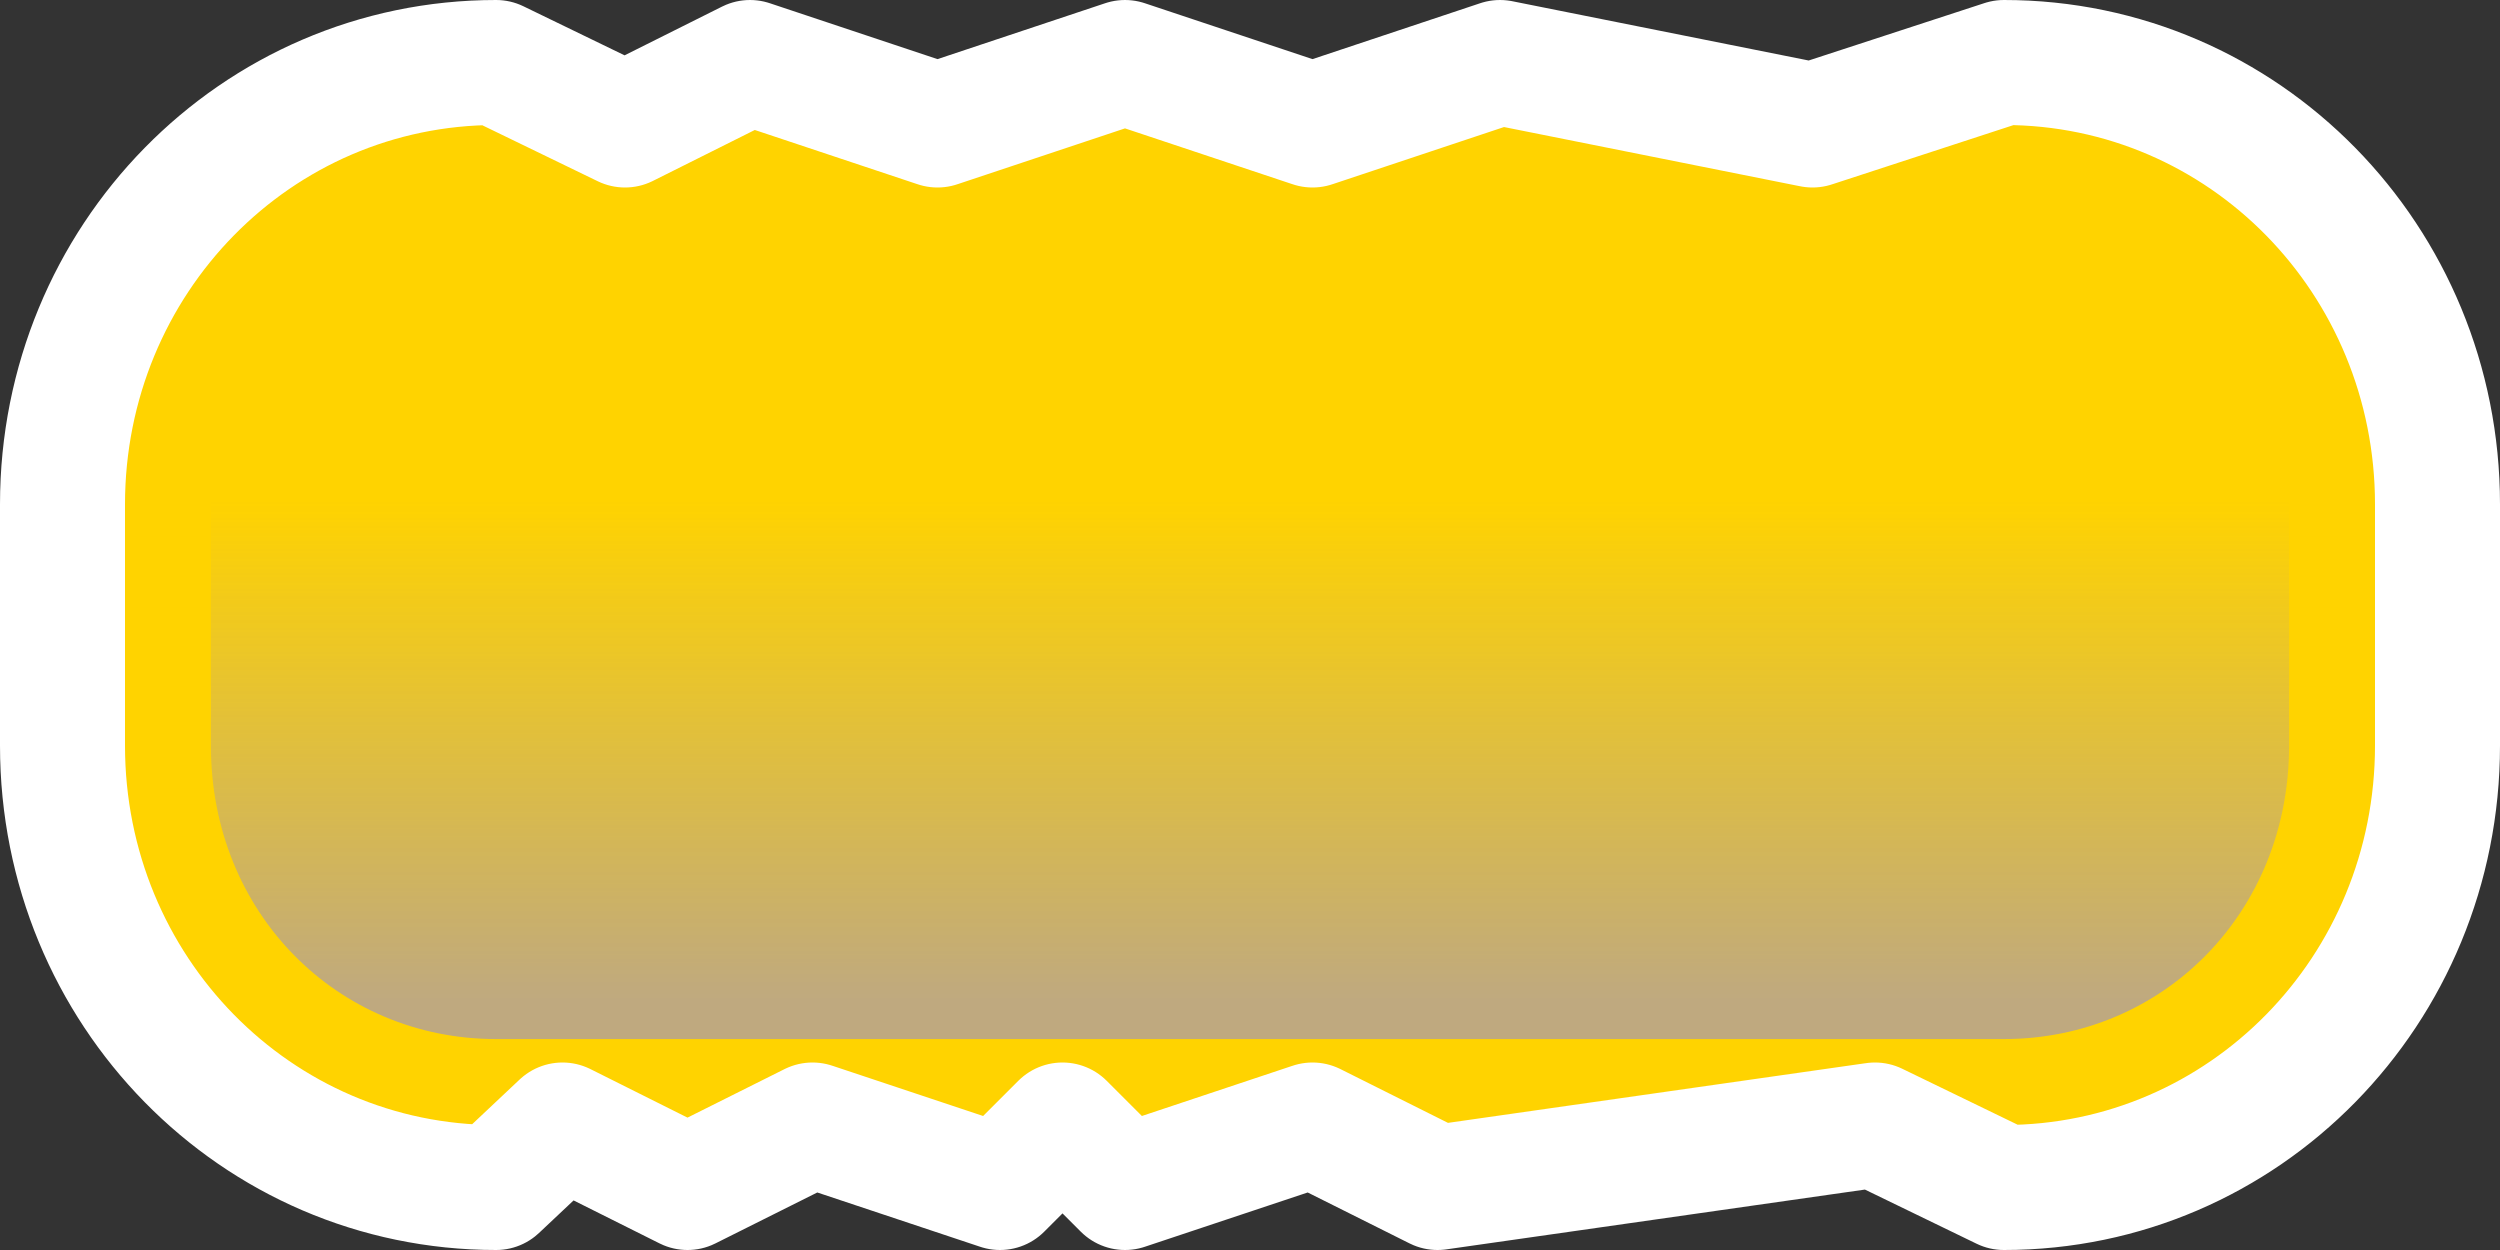 <?xml version="1.0" encoding="UTF-8" standalone="no"?>
<!-- Created with Inkscape (http://www.inkscape.org/) -->
<svg
   xmlns:dc="http://purl.org/dc/elements/1.1/"
   xmlns:cc="http://creativecommons.org/ns#"
   xmlns:rdf="http://www.w3.org/1999/02/22-rdf-syntax-ns#"
   xmlns:svg="http://www.w3.org/2000/svg"
   xmlns="http://www.w3.org/2000/svg"
   xmlns:xlink="http://www.w3.org/1999/xlink"
   xmlns:sodipodi="http://sodipodi.sourceforge.net/DTD/sodipodi-0.dtd"
   xmlns:inkscape="http://www.inkscape.org/namespaces/inkscape"
   width="40"
   height="20"
   id="svg2"
   sodipodi:version="0.32"
   inkscape:version="0.46"
   version="1.0"
   sodipodi:docname="YellowBrickDamaged2.svg"
   inkscape:output_extension="org.inkscape.output.svg.inkscape"
   inkscape:export-filename="C:\Documents and Settings\Edward\My Documents\Visual Studio 2005\Projects\Ark\src\ArkBin\Sprites\YellowBrickDamaged2.png"
   inkscape:export-xdpi="90"
   inkscape:export-ydpi="90">
  <rect width="100%" height="100%" fill="#333333" stroke="none"/>
  <defs
     id="defs4">
    <linearGradient
       id="linearGradient3196">
      <stop
         style="stop-color:#7f7fff;stop-opacity:0.498;"
         offset="0"
         id="stop3198" />
      <stop
         style="stop-color:#7f7fff;stop-opacity:0;"
         offset="1"
         id="stop3200" />
    </linearGradient>
    <linearGradient
       id="linearGradient3165">
      <stop
         style="stop-color:#ff0000;stop-opacity:1;"
         offset="0"
         id="stop3167" />
      <stop
         style="stop-color:#ffffff;stop-opacity:1;"
         offset="1"
         id="stop3169" />
    </linearGradient>
    <inkscape:perspective
       sodipodi:type="inkscape:persp3d"
       inkscape:vp_x="0 : 526.18109 : 1"
       inkscape:vp_y="0 : 1000 : 0"
       inkscape:vp_z="744.09448 : 526.18109 : 1"
       inkscape:persp3d-origin="372.04724 : 350.78739 : 1"
       id="perspective10" />
    <linearGradient
       inkscape:collect="always"
       xlink:href="#linearGradient3165"
       id="linearGradient3171"
       x1="19.25"
       y1="23.5"
       x2="2.25"
       y2="-10.5"
       gradientUnits="userSpaceOnUse" />
    <linearGradient
       inkscape:collect="always"
       xlink:href="#linearGradient3196"
       id="linearGradient3202"
       x1="20"
       y1="16"
       x2="20"
       y2="8"
       gradientUnits="userSpaceOnUse" />
  </defs>
  <sodipodi:namedview
     id="base"
     pagecolor="#ffffff"
     bordercolor="#666666"
     borderopacity="1.0"
     gridtolerance="10000"
     guidetolerance="10"
     objecttolerance="10"
     inkscape:pageopacity="0.0"
     inkscape:pageshadow="2"
     inkscape:zoom="16"
     inkscape:cx="22.20297"
     inkscape:cy="6.1782243"
     inkscape:document-units="px"
     inkscape:current-layer="layer2"
     showgrid="true"
     inkscape:snap-bbox="true"
     inkscape:window-width="1180"
     inkscape:window-height="742"
     inkscape:window-x="92"
     inkscape:window-y="0">
    <inkscape:grid
       type="xygrid"
       id="grid2383"
       visible="true"
       enabled="true"
       empspacing="4" />
  </sodipodi:namedview>
  <g
     inkscape:label="Fill"
     inkscape:groupmode="layer"
     id="layer1"
     sodipodi:insensitive="true">
    <rect
       style="opacity:1;fill:#2020e0;fill-opacity:1;stroke:none;stroke-width:2;stroke-linecap:round;stroke-linejoin:round;stroke-miterlimit:4;stroke-dasharray:none;stroke-opacity:1"
       id="rect3213"
       width="38"
       height="18"
       x="1"
       y="1"
       ry="7.071"
       rx="6.938" />
    <rect
       rx="6.938"
       ry="7.071"
       y="1"
       x="1"
       height="18"
       width="38"
       id="rect3190"
       style="opacity:1;fill:#ffd300;fill-opacity:1;stroke:none;stroke-width:2;stroke-linecap:round;stroke-linejoin:round;stroke-miterlimit:4;stroke-dasharray:none;stroke-opacity:1" />
  </g>
  <g
     inkscape:groupmode="layer"
     id="layer3"
     inkscape:label="Shading"
     sodipodi:insensitive="true">
    <path
       sodipodi:type="inkscape:offset"
       inkscape:radius="-2.3817606"
       inkscape:original="M 7.9375 1 C 4.0935792 1 1 4.1451284 1 8.0625 L 1 11.9375 C 1 15.854872 4.0935792 19 7.9375 19 L 32.0625 19 C 35.906421 19 39 15.854872 39 11.9375 L 39 8.0625 C 39 4.1451284 35.90642 1 32.0625 1 L 7.9375 1 z "
       style="opacity:1;fill:url(#linearGradient3202);fill-opacity:1;stroke:none;stroke-width:2;stroke-linecap:round;stroke-linejoin:round;stroke-miterlimit:4;stroke-dasharray:none;stroke-opacity:1"
       id="path3194"
       d="M 7.938,3.375 C 5.393,3.375 3.375,5.399 3.375,8.062 L 3.375,11.938 C 3.375,14.601 5.393,16.625 7.938,16.625 L 32.062,16.625 C 34.607,16.625 36.625,14.601 36.625,11.938 L 36.625,8.062 C 36.625,5.399 34.607,3.375 32.062,3.375 L 7.938,3.375 z" />
  </g>
  <g
     inkscape:groupmode="layer"
     id="layer2"
     inkscape:label="Outline">
    <path
       style="fill:none;fill-opacity:1;stroke:#ffffff;stroke-width:2;stroke-linecap:round;stroke-linejoin:round;stroke-miterlimit:4;stroke-opacity:1"
       d="M 7.938,1 L 10,2 L 12,1 L 15,2 L 18,1 L 21,2 L 24,1 L 29,2 L 32.062,1 C 35.905,1 39,4.154 39,8.071 L 39,11.929 C 39,15.846 35.905,19 32.062,19 L 30,18 L 23,19 L 21,18 L 18,19 L 17,18 L 16,19 L 13,18 L 11,19 L 9,18 L 7.938,19 C 4.095,19 1,15.846 1,11.929 L 1,8.071 C 1,4.154 4.095,1 7.938,1 z"
       id="rect2415"
       sodipodi:nodetypes="ccccccccccccccccccccccccc"
       inkscape:export-xdpi="90"
       inkscape:export-ydpi="90" />
  </g>
</svg>
